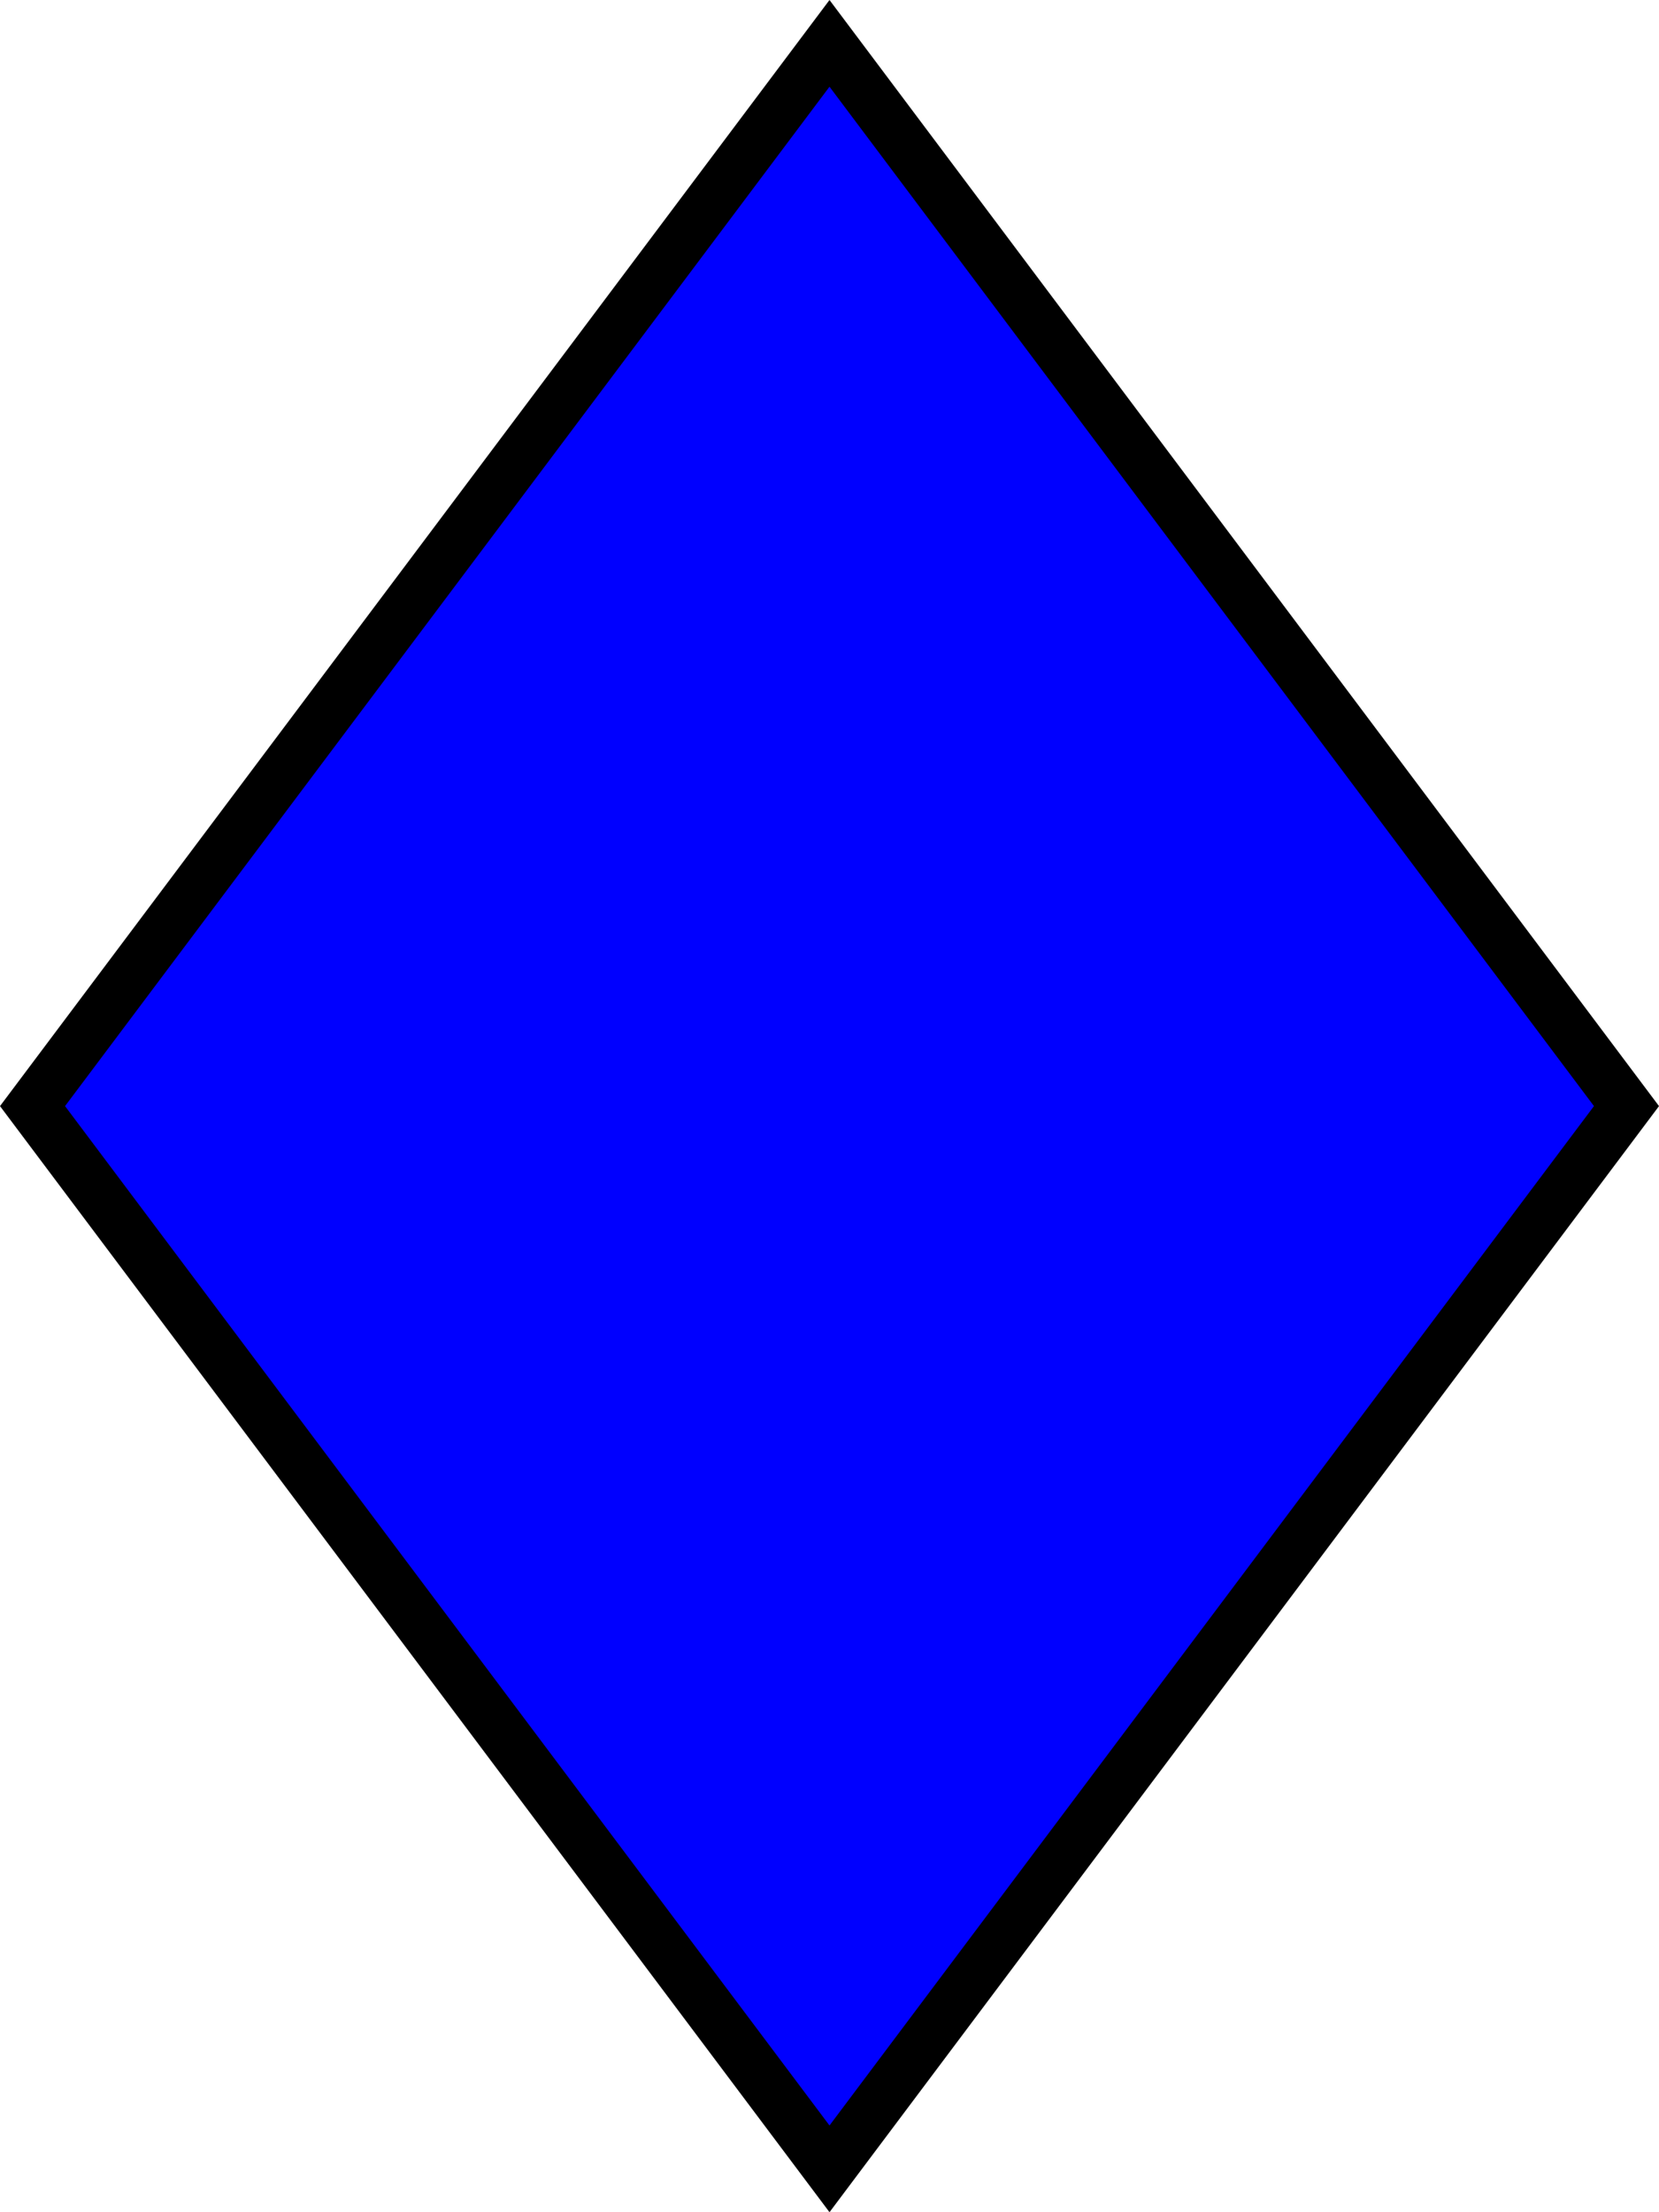 <?xml version="1.0" encoding="UTF-8" standalone="no"?>
<svg
   xmlns:dc="http://purl.org/dc/elements/1.1/"
   xmlns:cc="http://creativecommons.org/ns#"
   xmlns:rdf="http://www.w3.org/1999/02/22-rdf-syntax-ns#"
   xmlns:svg="http://www.w3.org/2000/svg"
   xmlns="http://www.w3.org/2000/svg"
   xmlns:sodipodi="http://sodipodi.sourceforge.net/DTD/sodipodi-0.dtd"
   xmlns:inkscape="http://www.inkscape.org/namespaces/inkscape"
   height="20"
   width="15"
   version="1.1"
   id="svg10"
   sodipodi:docname="treasure23.svg"
   inkscape:version="1.0.1 (3bc2e813f5, 2020-09-07)">
  <defs
     id="defs14" />
  <sodipodi:namedview
     pagecolor="#ffffff"
     bordercolor="#666666"
     borderopacity="1"
     objecttolerance="10"
     gridtolerance="10"
     guidetolerance="10"
     inkscape:pageopacity="0"
     inkscape:pageshadow="2"
     inkscape:window-width="1920"
     inkscape:window-height="1017"
     id="namedview12"
     showgrid="false"
     inkscape:zoom="28.333333"
     inkscape:cx="14.098092"
     inkscape:cy="9.6030108"
     inkscape:window-x="-8"
     inkscape:window-y="-8"
     inkscape:window-maximized="1"
     inkscape:current-layer="svg10"
     inkscape:document-rotation="0"
     showguides="true" />
  <rect
     style="fill:#0000ff;stroke:#000000;stroke-width:0.49;stroke-miterlimit:4;stroke-dasharray:none;stroke-opacity:1"
     id="rect30"
     width="12.01"
     height="12.01"
     x="6.495"
     y="-6.005"
     transform="matrix(0.6,0.8,-0.6,0.8,0,0)" />
</svg>

